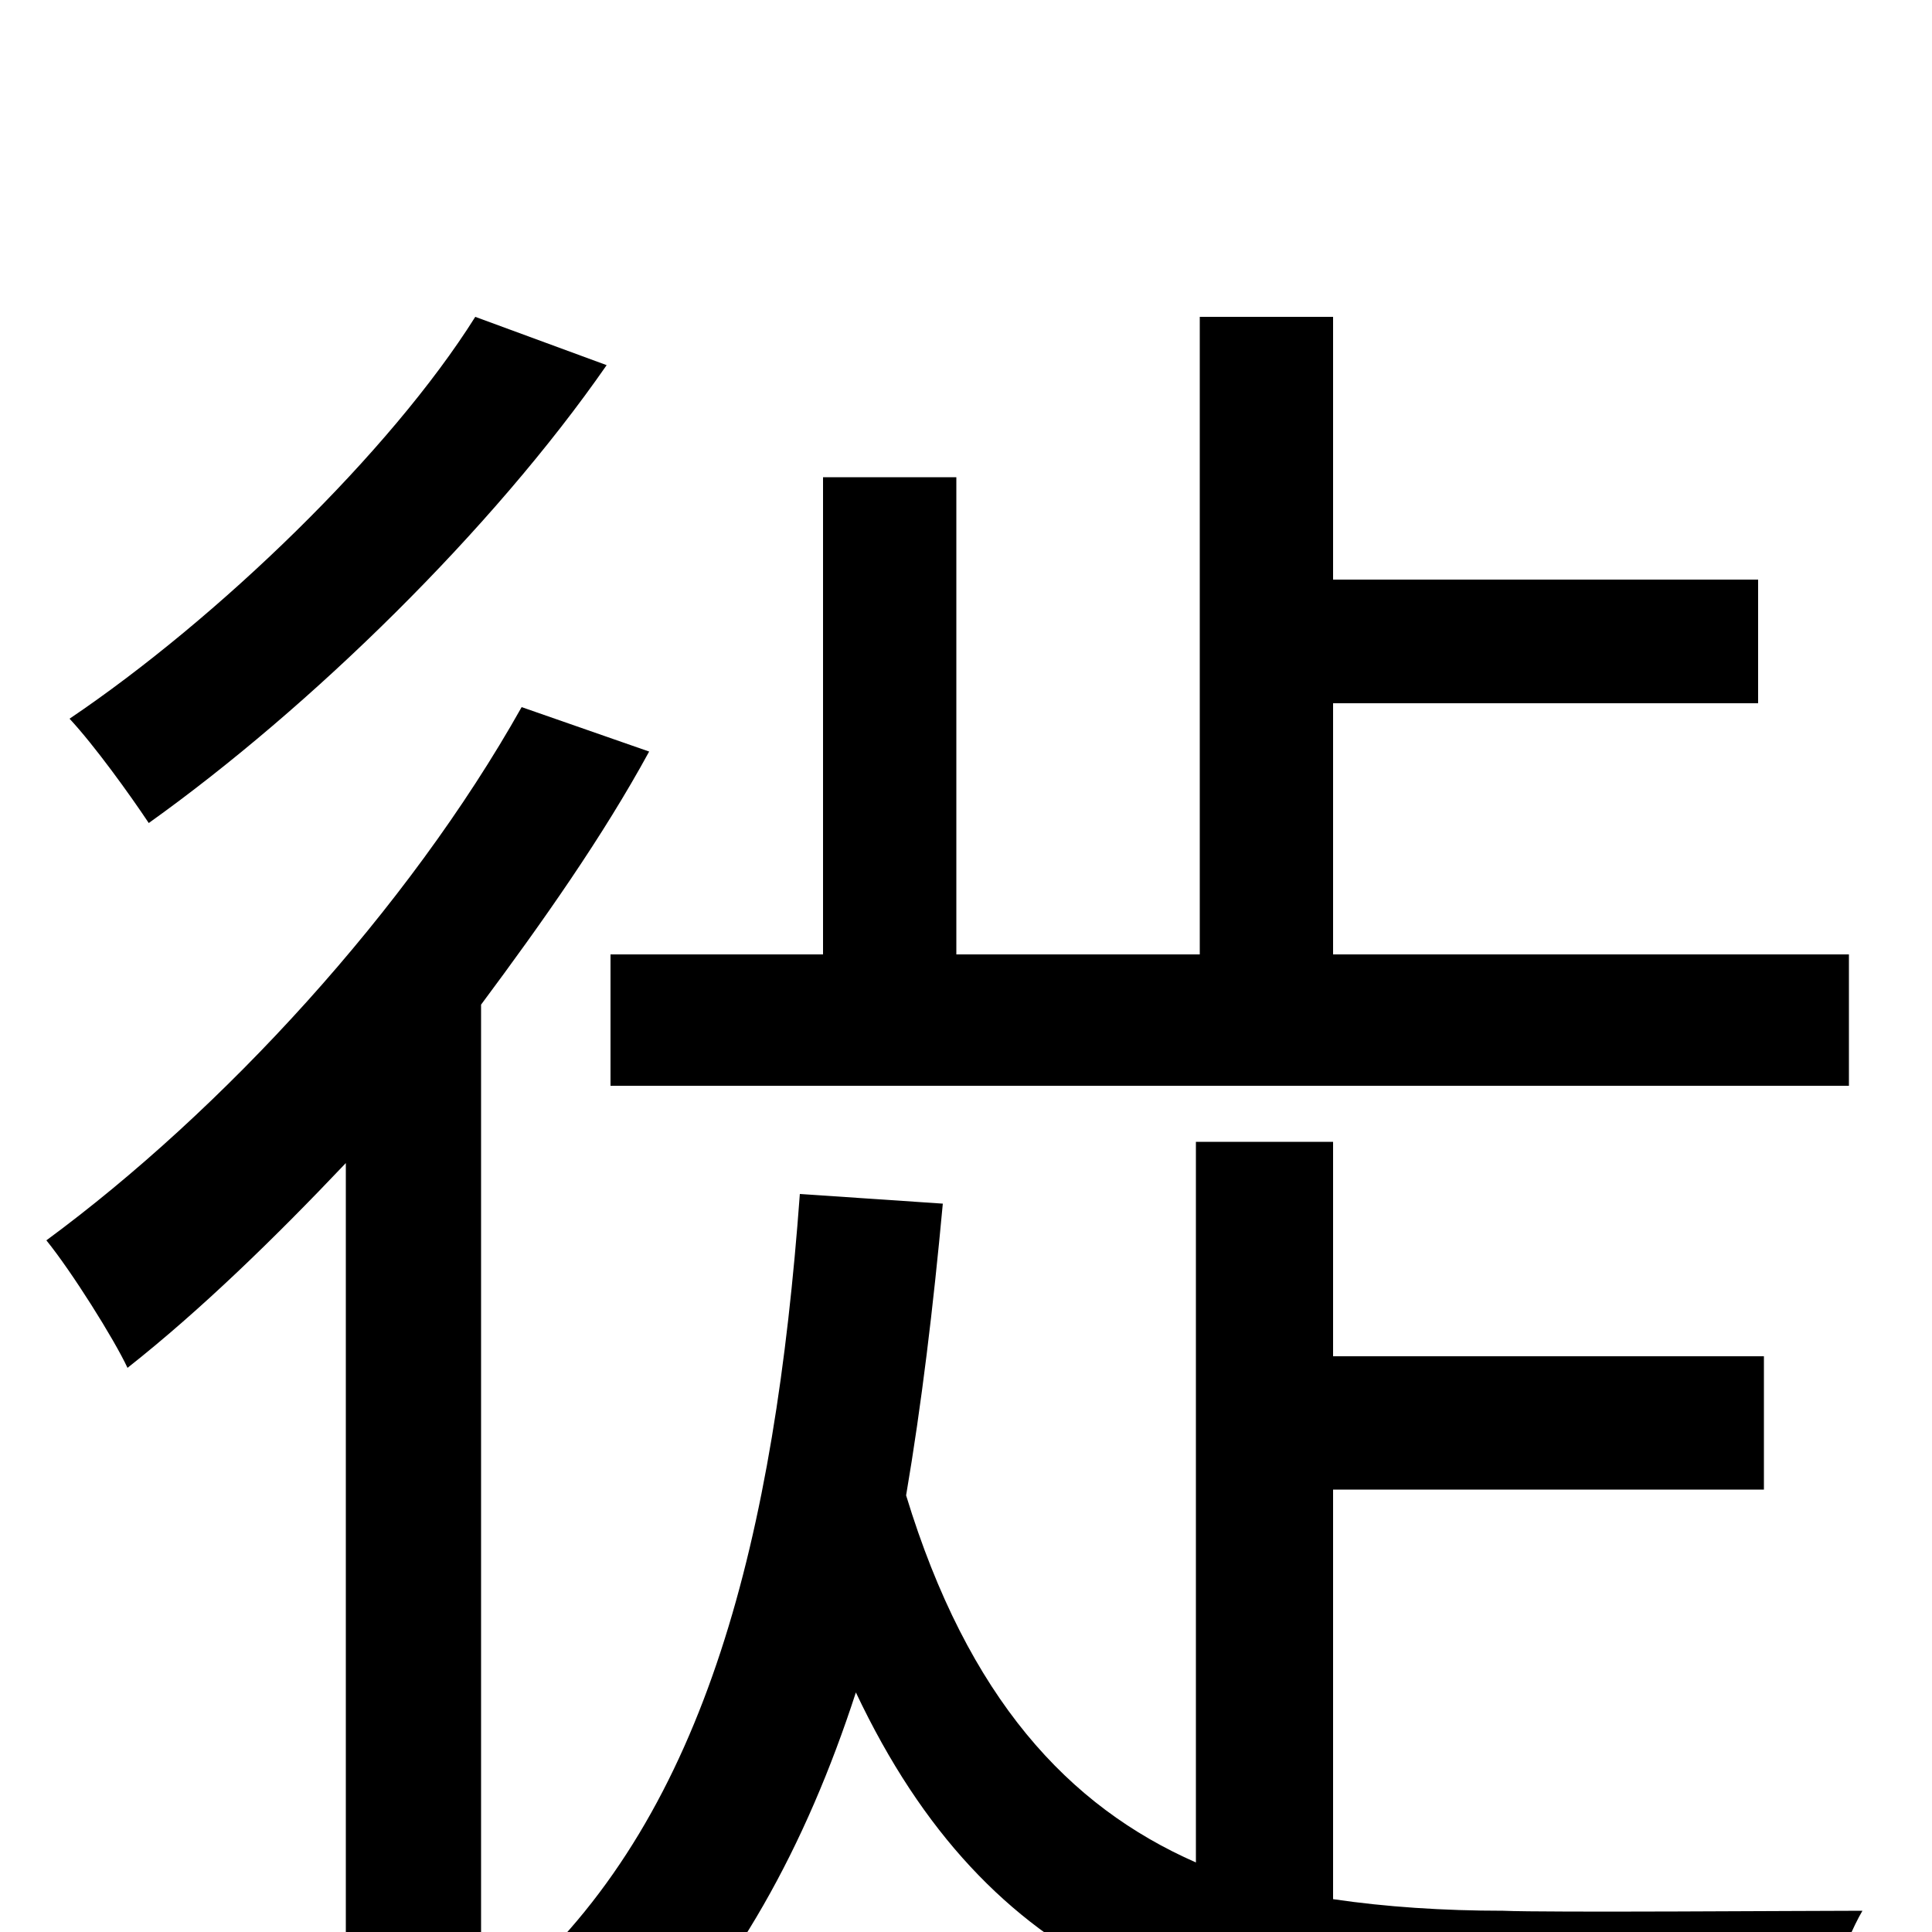 <svg xmlns="http://www.w3.org/2000/svg" viewBox="0 -1000 1000 1000">
	<path fill="#000000" d="M316 -506V-438H957V-506H690V-636H910V-700H690V-836H621V-506H495V-753H426V-506ZM246 -836C202 -766 113 -680 36 -628C49 -614 67 -589 77 -574C161 -634 255 -726 314 -811ZM270 -634C211 -529 115 -425 24 -358C37 -342 59 -307 66 -292C104 -322 142 -359 179 -398V77H249V-480C281 -523 312 -567 336 -611ZM690 -229H913V-298H690V-409H619V-36C553 -65 501 -121 469 -226C477 -273 483 -323 488 -377L414 -382C401 -205 366 -63 269 25C286 36 316 62 327 76C380 23 417 -44 443 -124C512 22 621 59 773 59H940C943 40 954 6 964 -11C934 -11 800 -10 778 -11C747 -11 717 -13 690 -17Z"/>
</svg>
